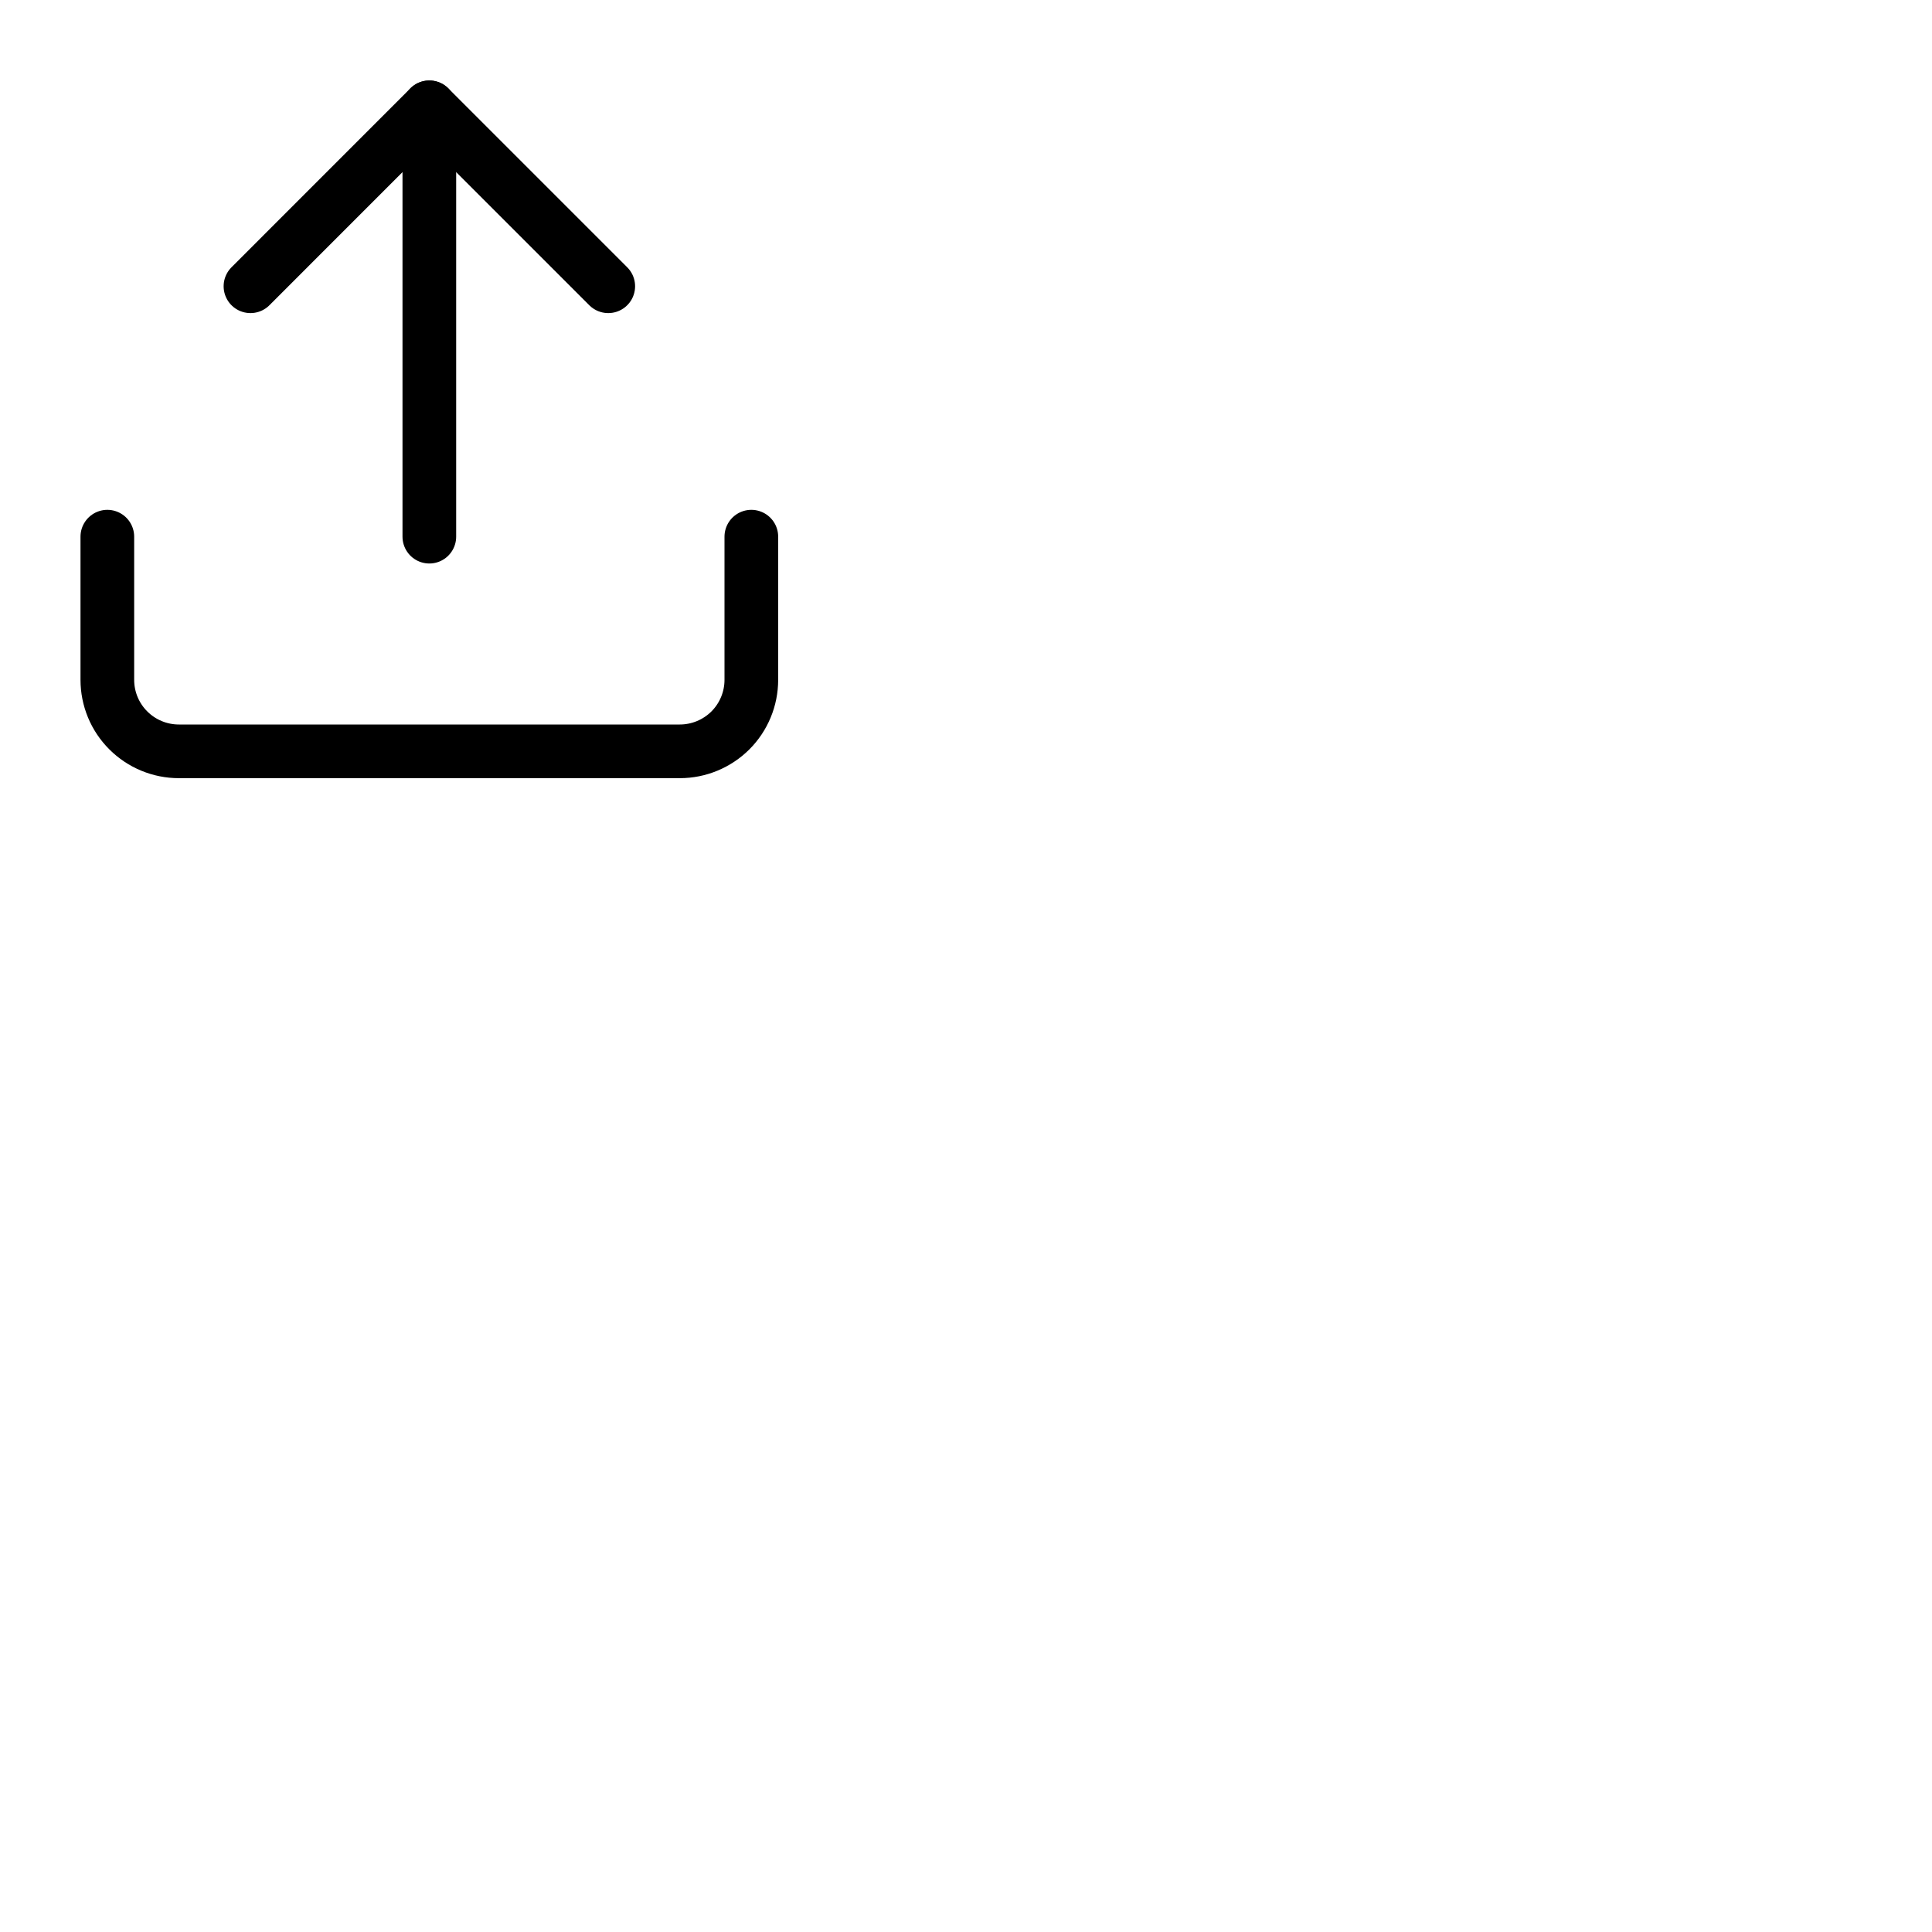 <svg width="16" height="16" viewBox="0 0 36 36" fill="none" xmlns="http://www.w3.org/2000/svg">
<path d="M14 10V12.667C14 13.021 13.86 13.36 13.61 13.61C13.359 13.86 13.02 14 12.667 14H3.333C2.98 14 2.641 13.86 2.391 13.61C2.14 13.36 2 13.021 2 12.667V10" stroke="currentColor" stroke-linecap="round" stroke-linejoin="round"/>
<path d="M11.334 5.334L8 2L4.667 5.334" stroke="currentColor" stroke-linecap="round" stroke-linejoin="round"/>
<path d="M8 2V10" stroke="currentColor" stroke-linecap="round" stroke-linejoin="round"/>
</svg>
